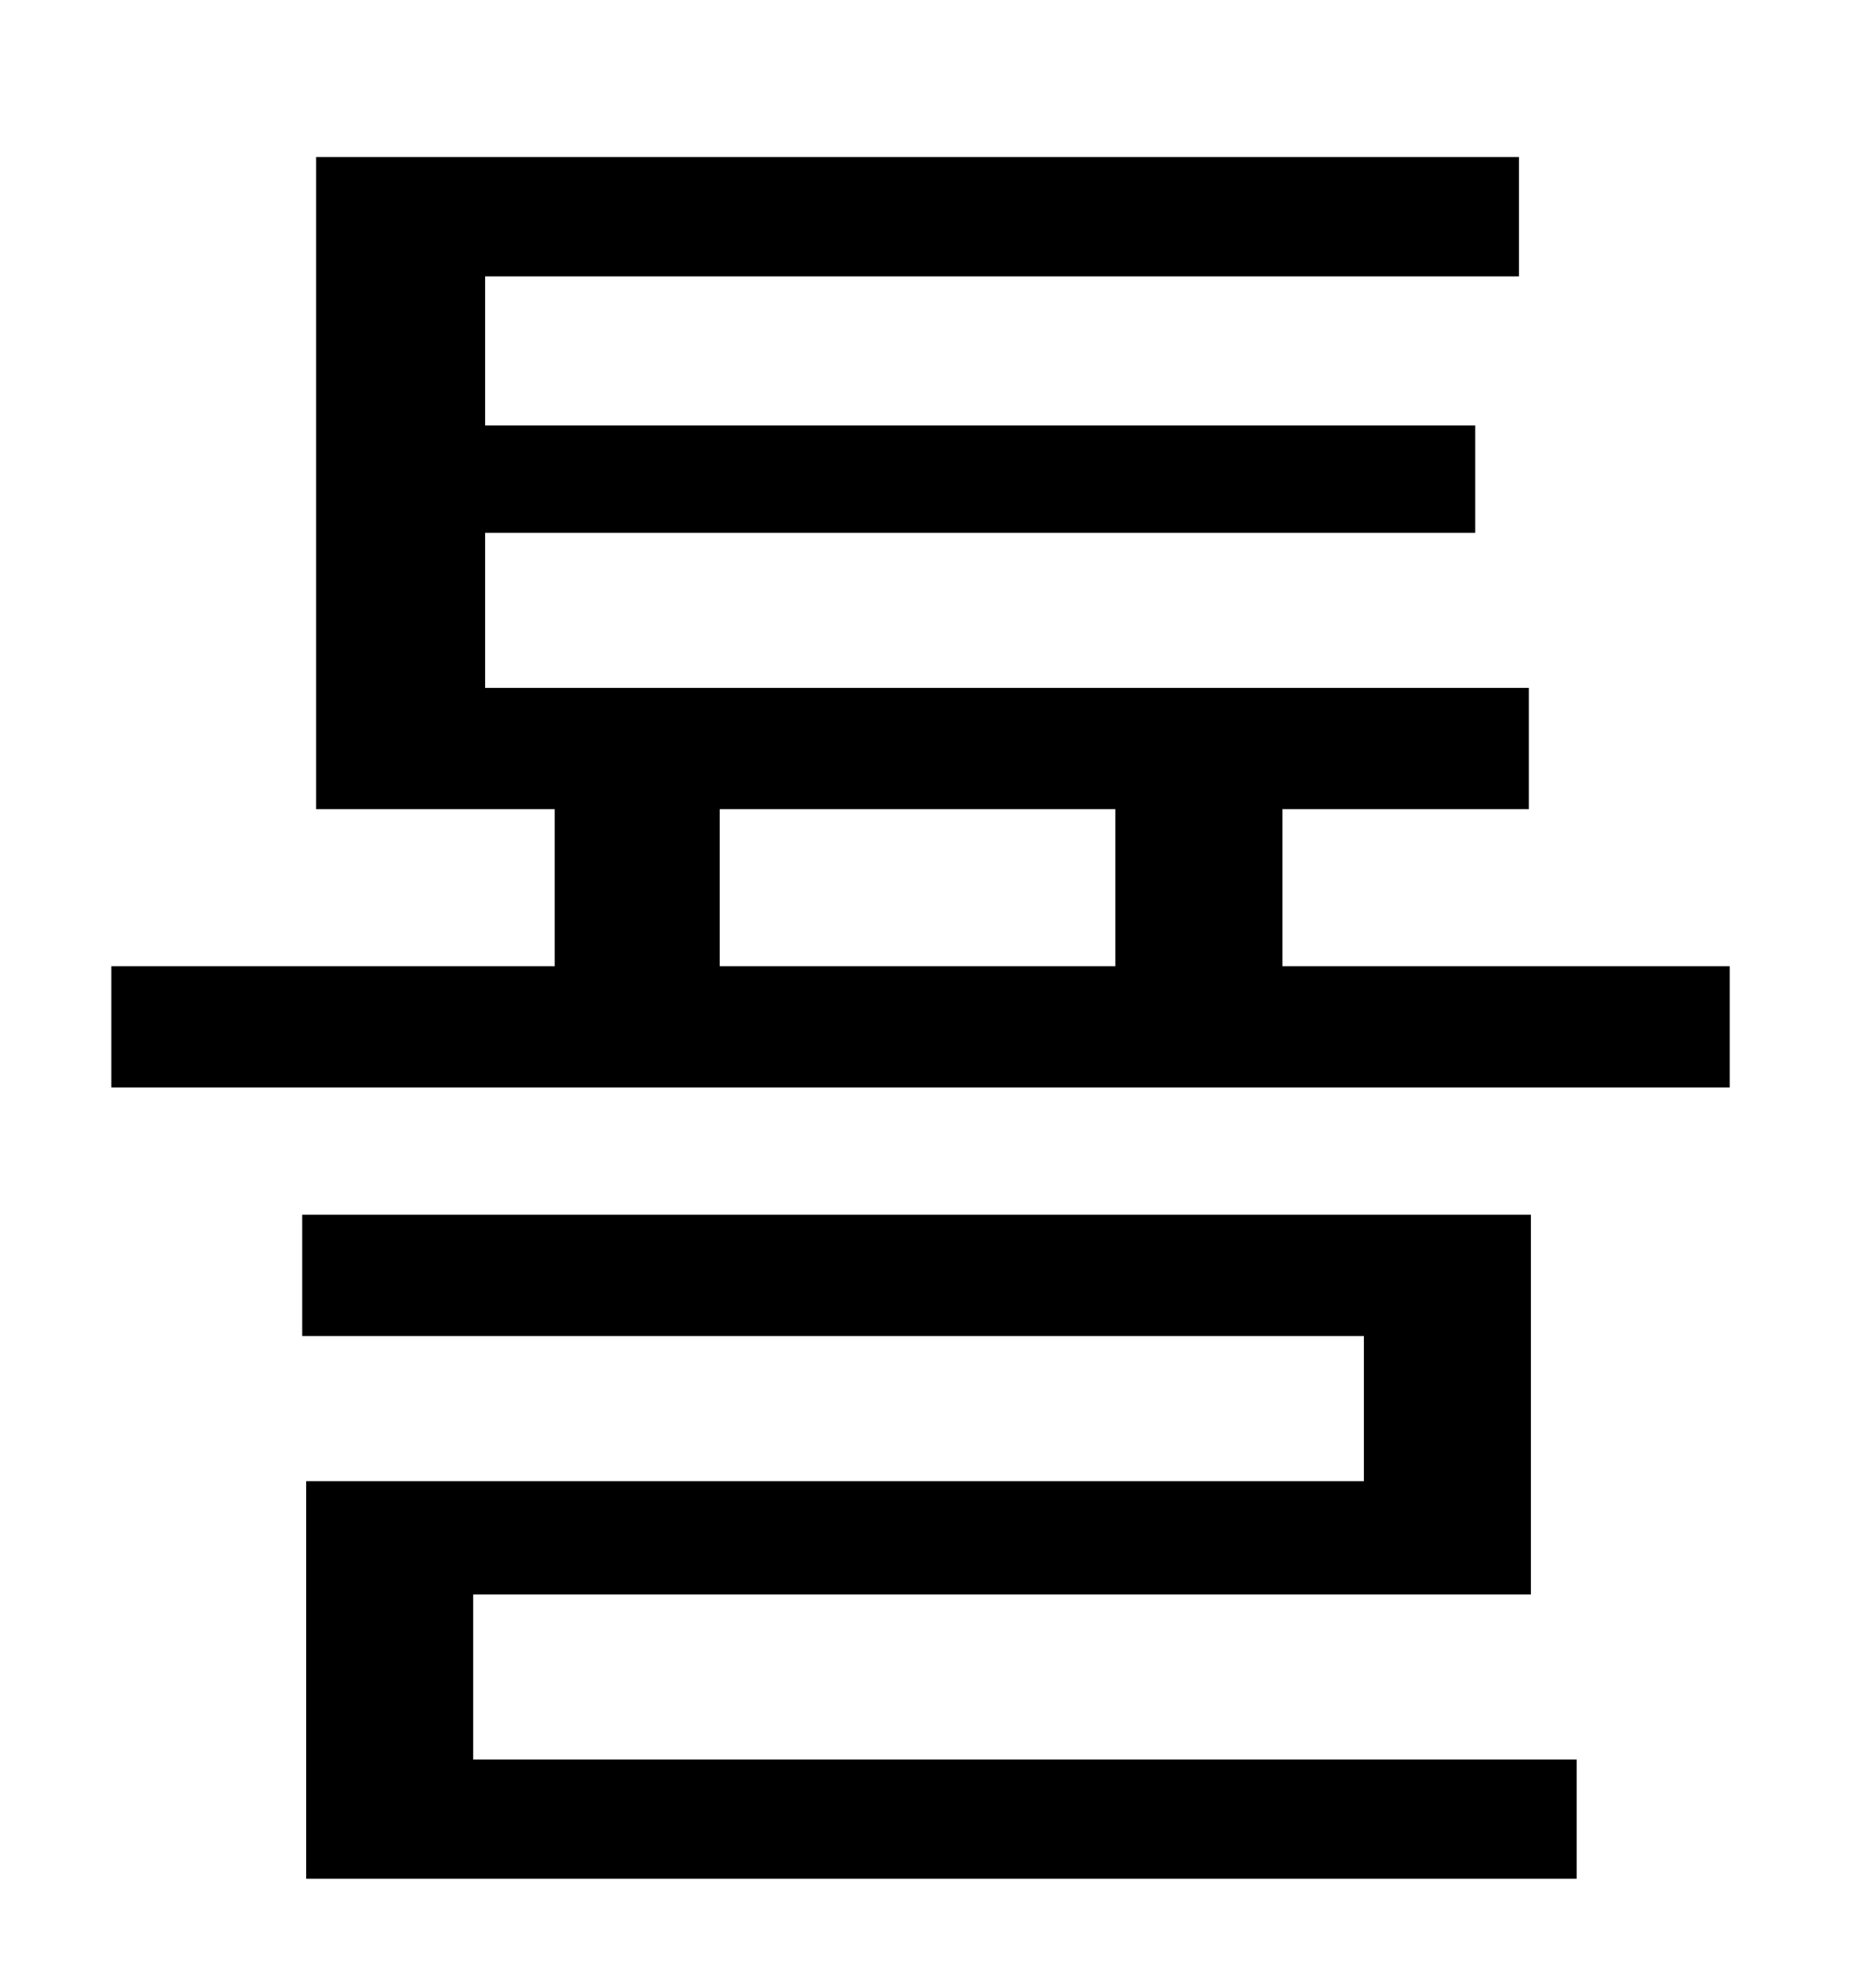 <?xml version="1.0" standalone="no"?>
<!DOCTYPE svg PUBLIC "-//W3C//DTD SVG 1.1//EN" "http://www.w3.org/Graphics/SVG/1.1/DTD/svg11.dtd" >
<svg xmlns="http://www.w3.org/2000/svg" xmlns:xlink="http://www.w3.org/1999/xlink" version="1.1" viewBox="-10 0 930 1000">
   <path fill="currentColor"
d="M228 802v83h555v60h-639v-200h532v-73h-534v-61h618v191h-532zM352 407v79h199v-79h-199zM635 486h225v61h-814v-61h223v-79h-120v-328h605v60h-520v75h498v54h-498v78h525v61h-124v79z" />
</svg>
